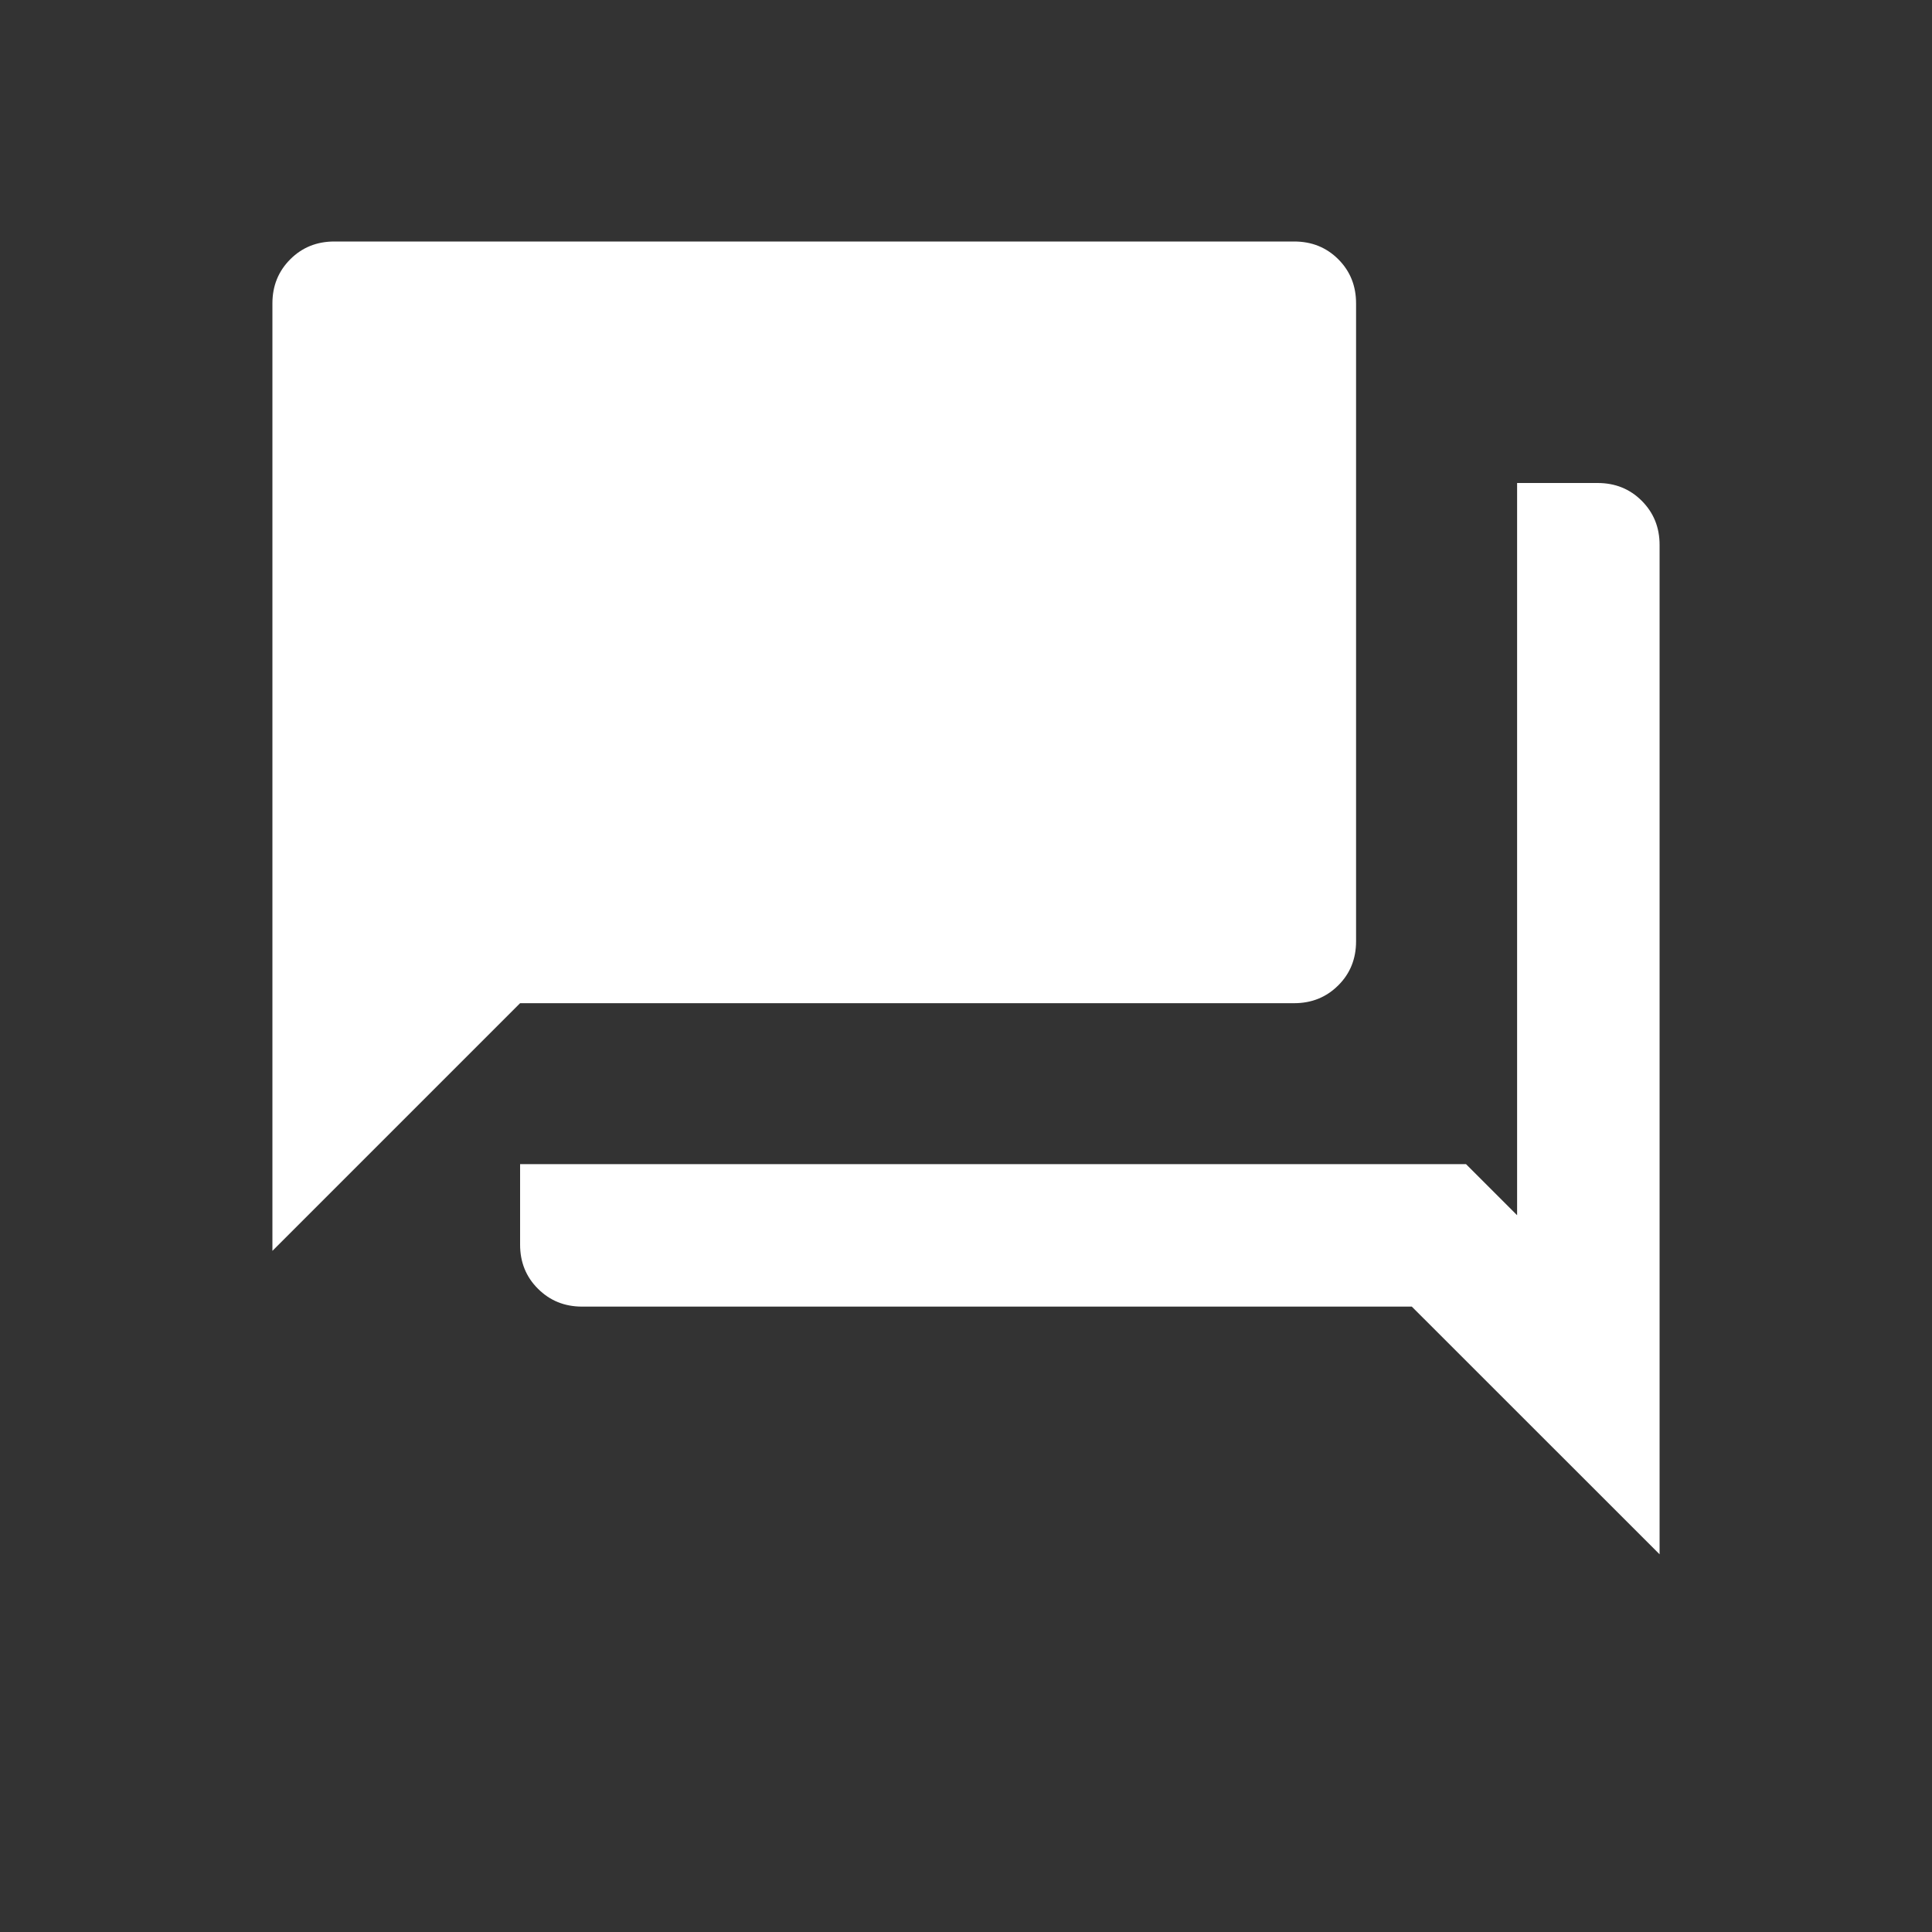 <svg width="20" height="20" viewBox="0 0 20 20" fill="none" xmlns="http://www.w3.org/2000/svg">
<rect x="0" y="0" width="20" height="20" fill="#333333" stroke="none"/>
<g id="forum_24dp_E8EAED_FILL1_wght200_GRAD0_opsz24 1">
<path id="Vector" d="M6.026 13.526C5.844 13.526 5.692 13.464 5.569 13.341C5.446 13.219 5.384 13.066 5.384 12.885V12.051H15.176L15.705 12.58V5H16.538C16.72 5 16.872 5.061 16.995 5.184C17.118 5.307 17.18 5.459 17.18 5.641V16.09L14.615 13.526H6.026ZM2.82 12.949V3.141C2.82 2.959 2.882 2.807 3.005 2.684C3.128 2.561 3.28 2.5 3.461 2.5H13.397C13.579 2.5 13.731 2.561 13.854 2.684C13.977 2.807 14.038 2.959 14.038 3.141V9.744C14.038 9.925 13.977 10.078 13.854 10.2C13.731 10.323 13.579 10.385 13.397 10.385H5.384L2.82 12.949Z" fill="white"/>
</g>
</svg>
